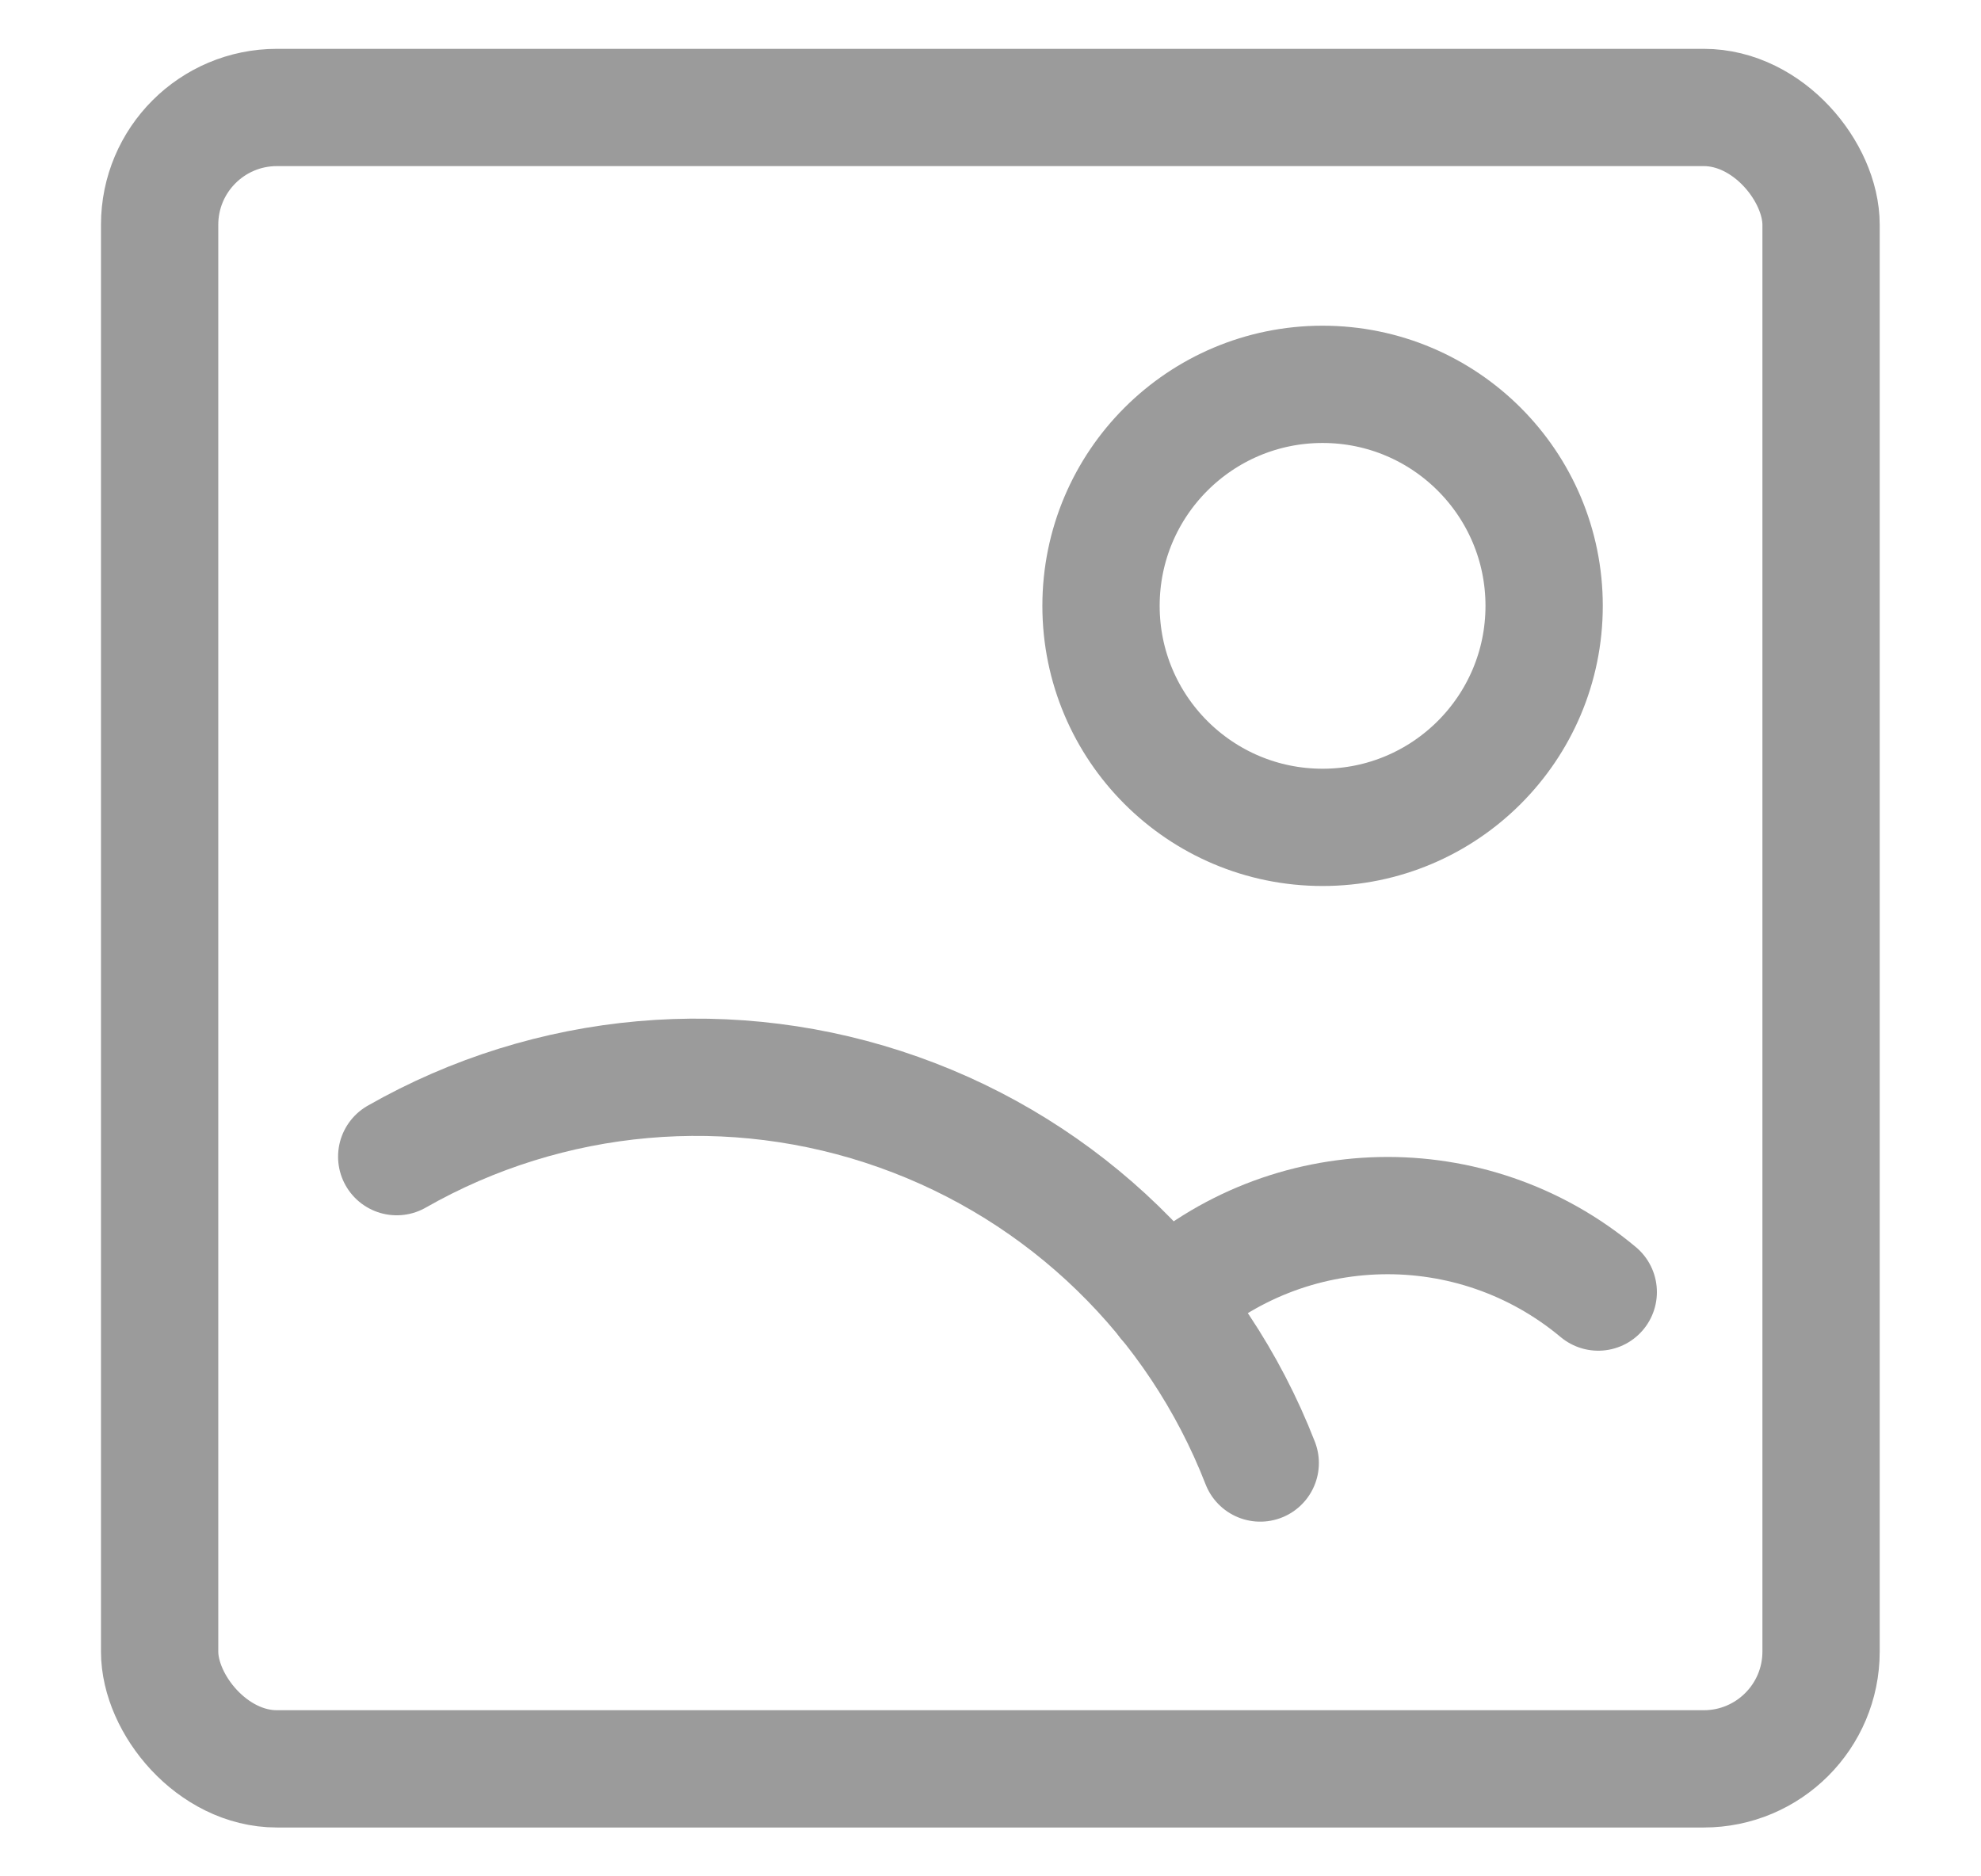 <?xml version="1.0" encoding="UTF-8"?>
<svg width="19px" height="18px" viewBox="0 0 19 18" version="1.1" xmlns="http://www.w3.org/2000/svg" xmlns:xlink="http://www.w3.org/1999/xlink">
    <title>15F26772-91F7-460B-BB4C-D5228FBD2559</title>
    <g id="Welcome" stroke="none" stroke-width="1" fill="none" fill-rule="evenodd" stroke-linecap="round" stroke-linejoin="round">
        <g id="Boutique-/-Présentoire-/-Voir_Produit-/-Description" transform="translate(-420, -669)" stroke="#9B9B9B" stroke-width="1.125">
            <g id="Messagerie-Copy" transform="translate(182, 128)">
                <g id="Group" transform="translate(0, 121)">
                    <g id="Picture-Icon" transform="translate(239, 420.5)">
                        <rect id="Rectangle" x="0.531" y="0.531" width="15.935" height="15.938" rx="1.125"></rect>
                        <ellipse id="Oval" cx="11.685" cy="5.312" rx="2.125" ry="2.125"></ellipse>
                        <path d="M2.805,10.596 C4.271,9.76 6.029,9.604 7.619,10.169 C9.209,10.733 10.475,11.962 11.087,13.535" id="Path"></path>
                        <path d="M10.185,11.984 C11.35,10.922 13.12,10.884 14.329,11.895" id="Path"></path>
                    </g>
                </g>
            </g>
        </g>
    </g>
</svg>